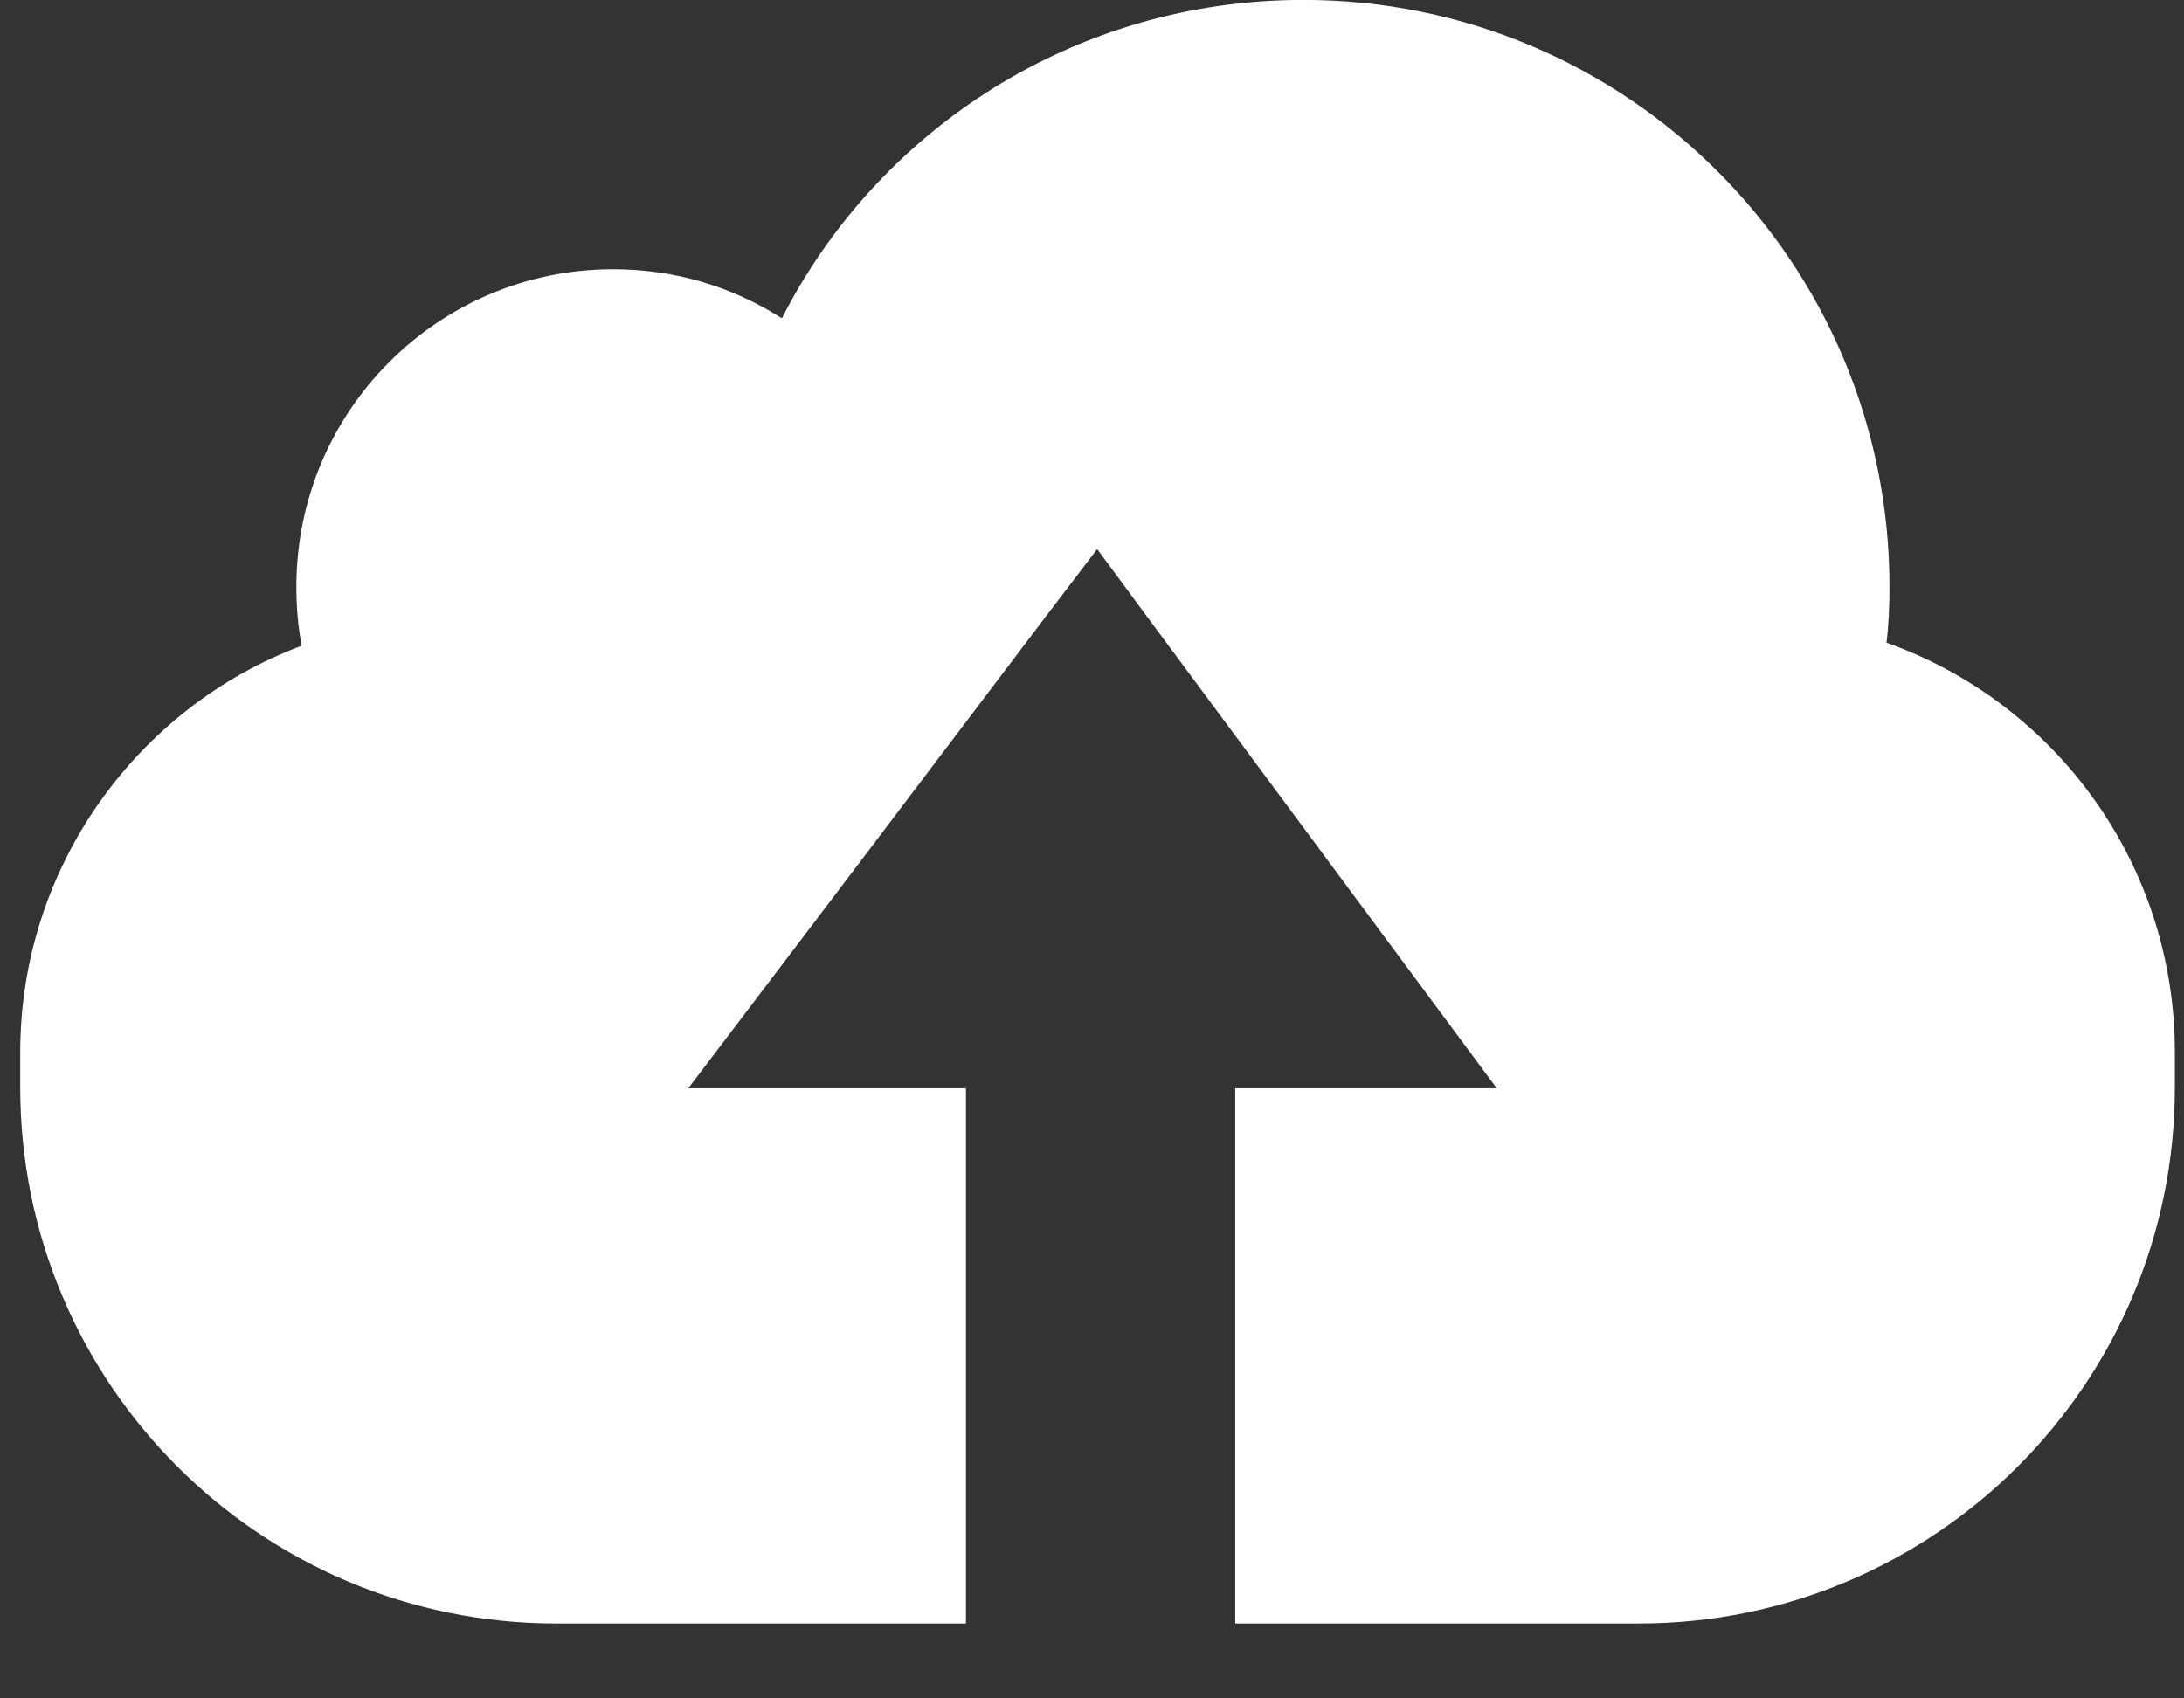 <?xml version="1.0" encoding="UTF-8"?>
<svg width="27px" height="21px" viewBox="0 0 27 21" version="1.1" xmlns="http://www.w3.org/2000/svg" xmlns:xlink="http://www.w3.org/1999/xlink">
    <rect x="0" y="0" width="27" height="21" fill="#333333" stroke="none"/>
    <title>Group 3 Copy</title>
    <g id="Page-1" stroke="none" stroke-width="1" fill="none" fill-rule="evenodd">
        <g id="my-cart-copy-2" transform="translate(-496, -312)" fill="#FFFFFF">
            <g id="Group" transform="translate(467, 307)">
                <g transform="translate(28, 0)" id="Group-3-Copy">
                    <path d="M27.887,18.011 L27.887,18.447 C27.887,22.106 24.919,25.074 21.259,25.074 L16.271,25.074 L16.271,18.456 L19.504,18.456 L15.18,12.624 L14.564,11.789 L13.928,12.624 L11.122,16.331 L9.509,18.456 L12.942,18.456 L12.942,25.074 L7.878,25.074 C4.218,25.074 1.25,22.106 1.25,18.447 L1.25,18.011 C1.25,15.716 2.701,13.743 4.73,12.984 C4.683,12.747 4.664,12.5 4.664,12.255 C4.664,10.083 6.418,8.329 8.58,8.329 C9.348,8.329 10.059,8.547 10.666,8.936 C11.861,6.593 14.298,4.999 17.115,4.999 C21.116,4.999 24.359,8.243 24.359,12.255 C24.359,12.492 24.35,12.719 24.322,12.947 C26.408,13.686 27.887,15.678 27.887,18.011" id="Fill-1"></path>
                </g>
            </g>
        </g>
    </g>
</svg>